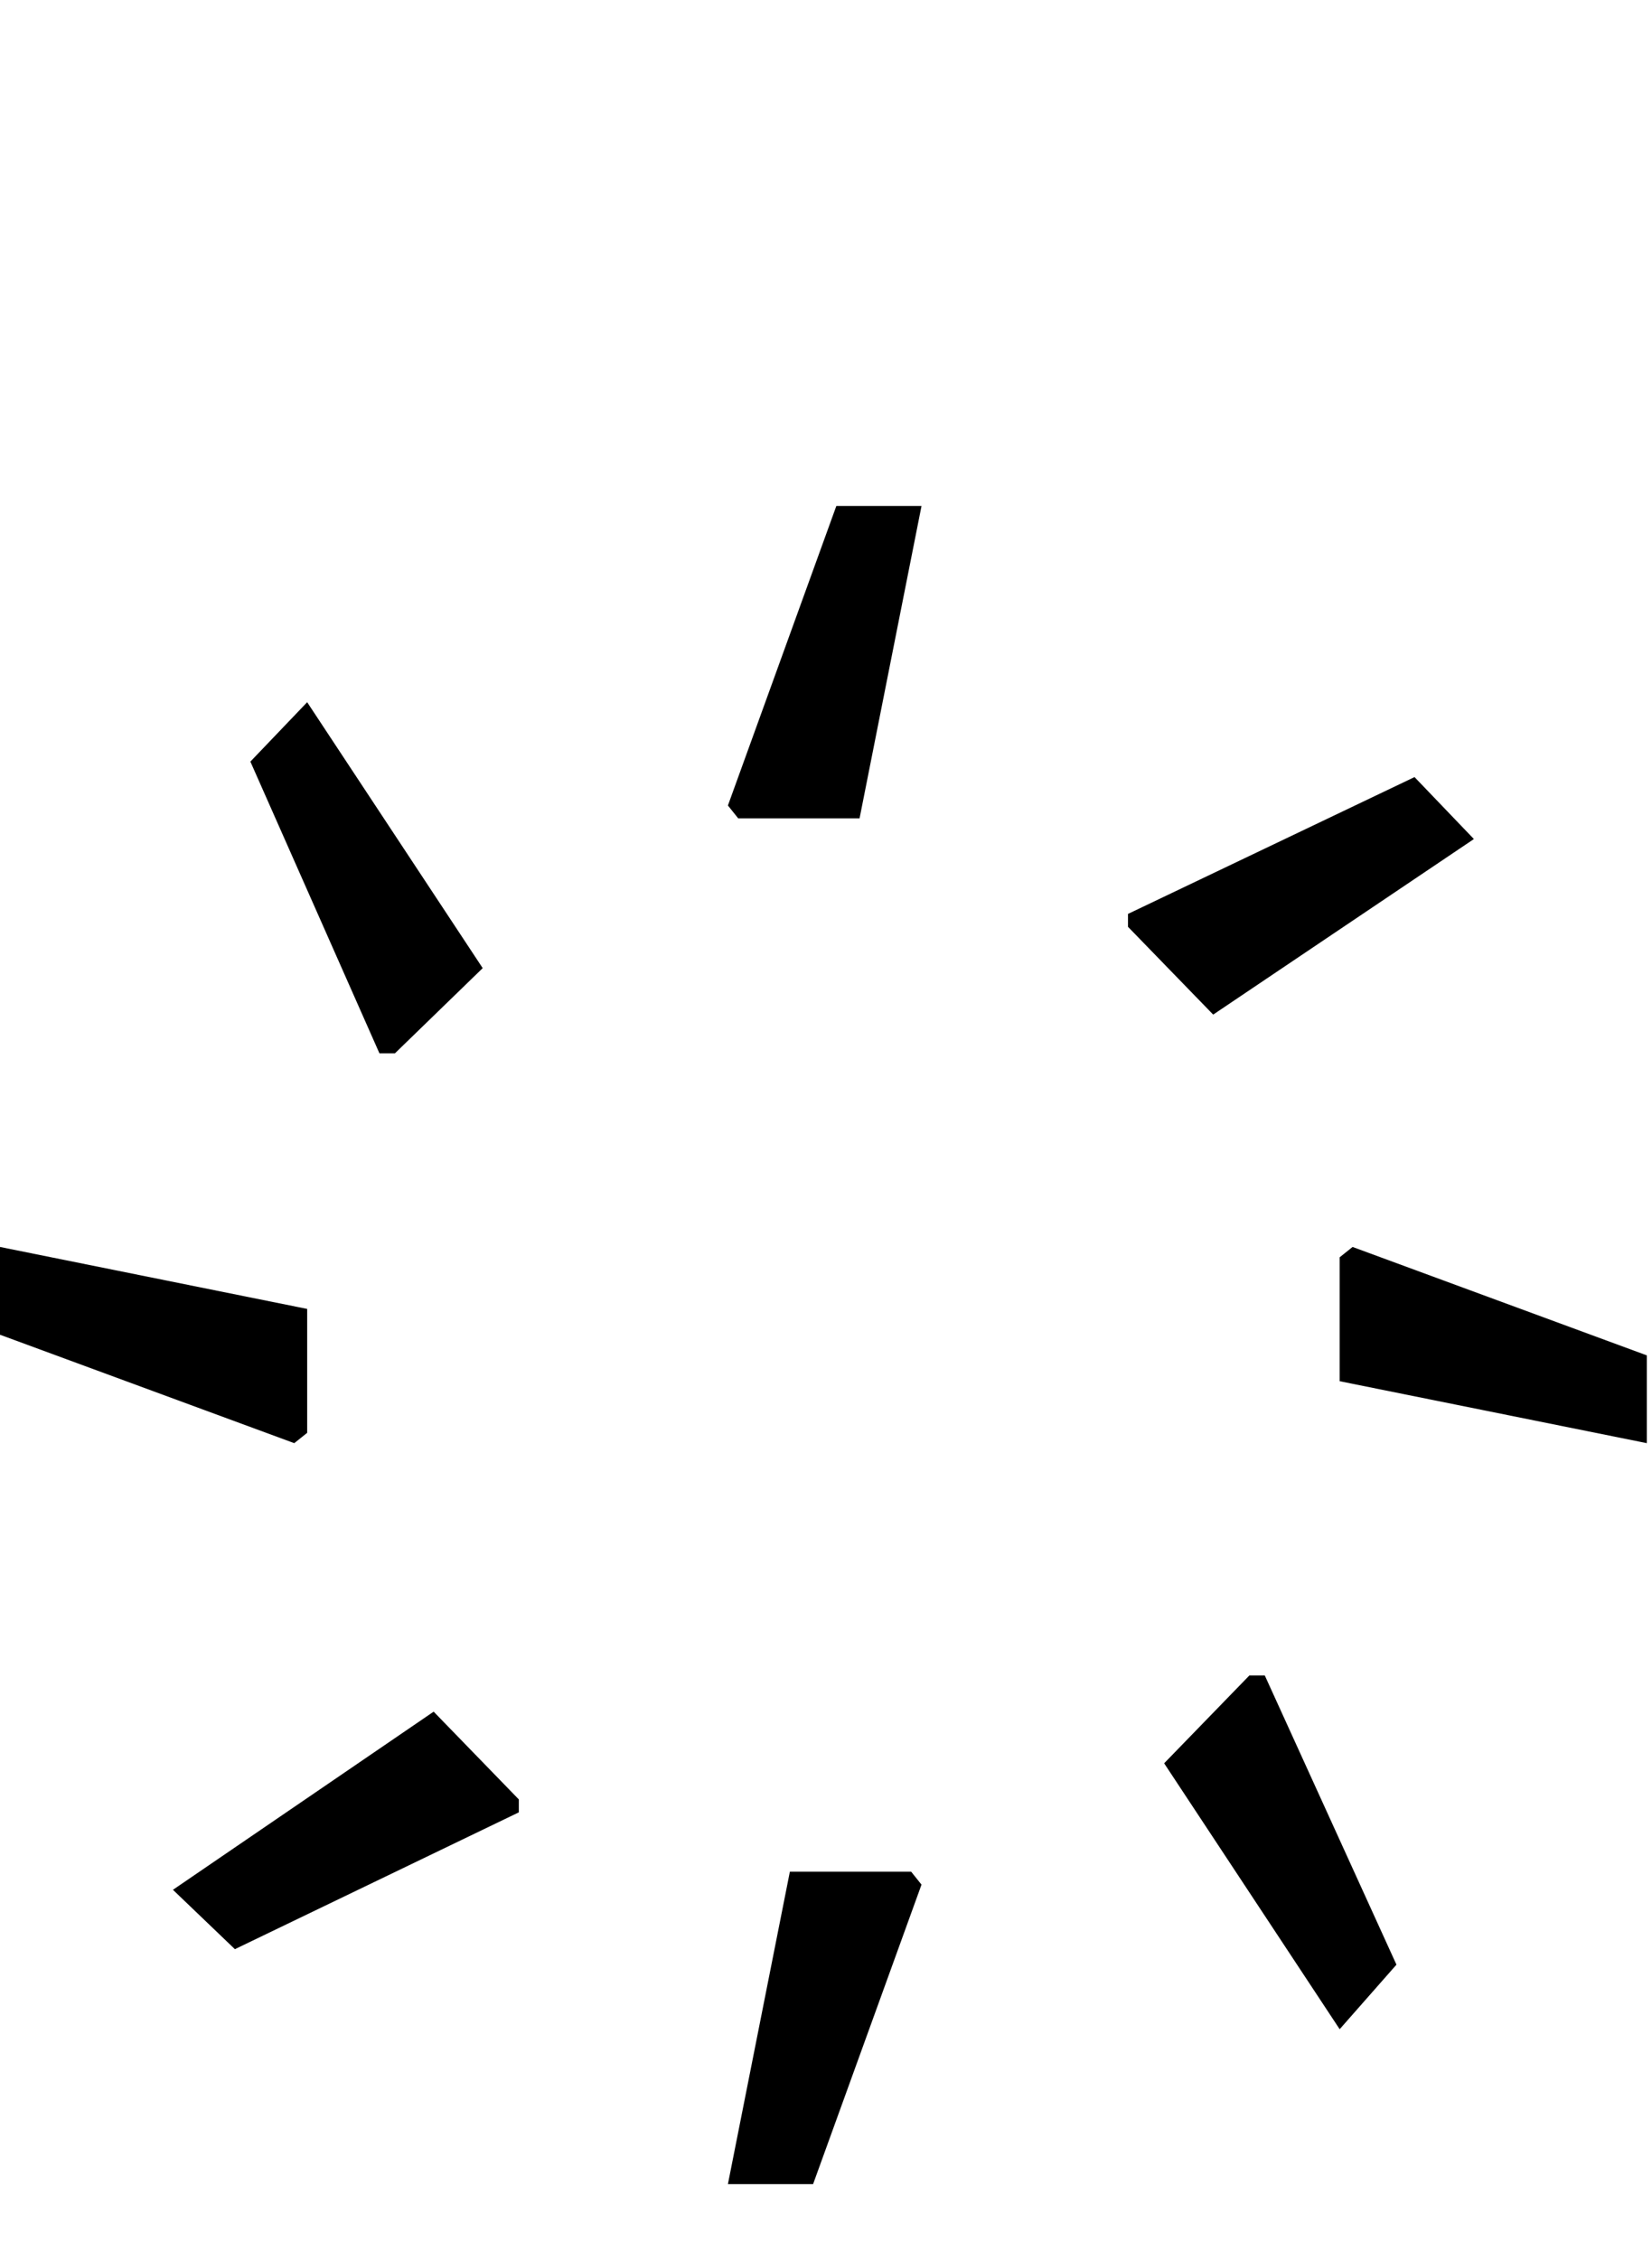 <svg id="svg-uni0489" xmlns="http://www.w3.org/2000/svg" width="256" height="350"><path d="M-1596 -580 -1576 -596V-788L-2052 -884V-748ZM500 -580V-716L44 -884L24 -868V-676ZM-924 568H-792L-624 104L-640 84H-828ZM-908 -1548H-720L-624 -2032H-756L-924 -1568ZM24 328 112 228 -92 -220H-116L-248 -84ZM-172 -1244 232 -1516 140 -1612 -304 -1400V-1380ZM-1464 -1184H-1440L-1304 -1316L-1576 -1728L-1664 -1636ZM-1688 204 -1248 -8V-28L-1380 -164L-1784 112Z" transform="translate(205.2 281.6) scale(0.1)"/></svg>
